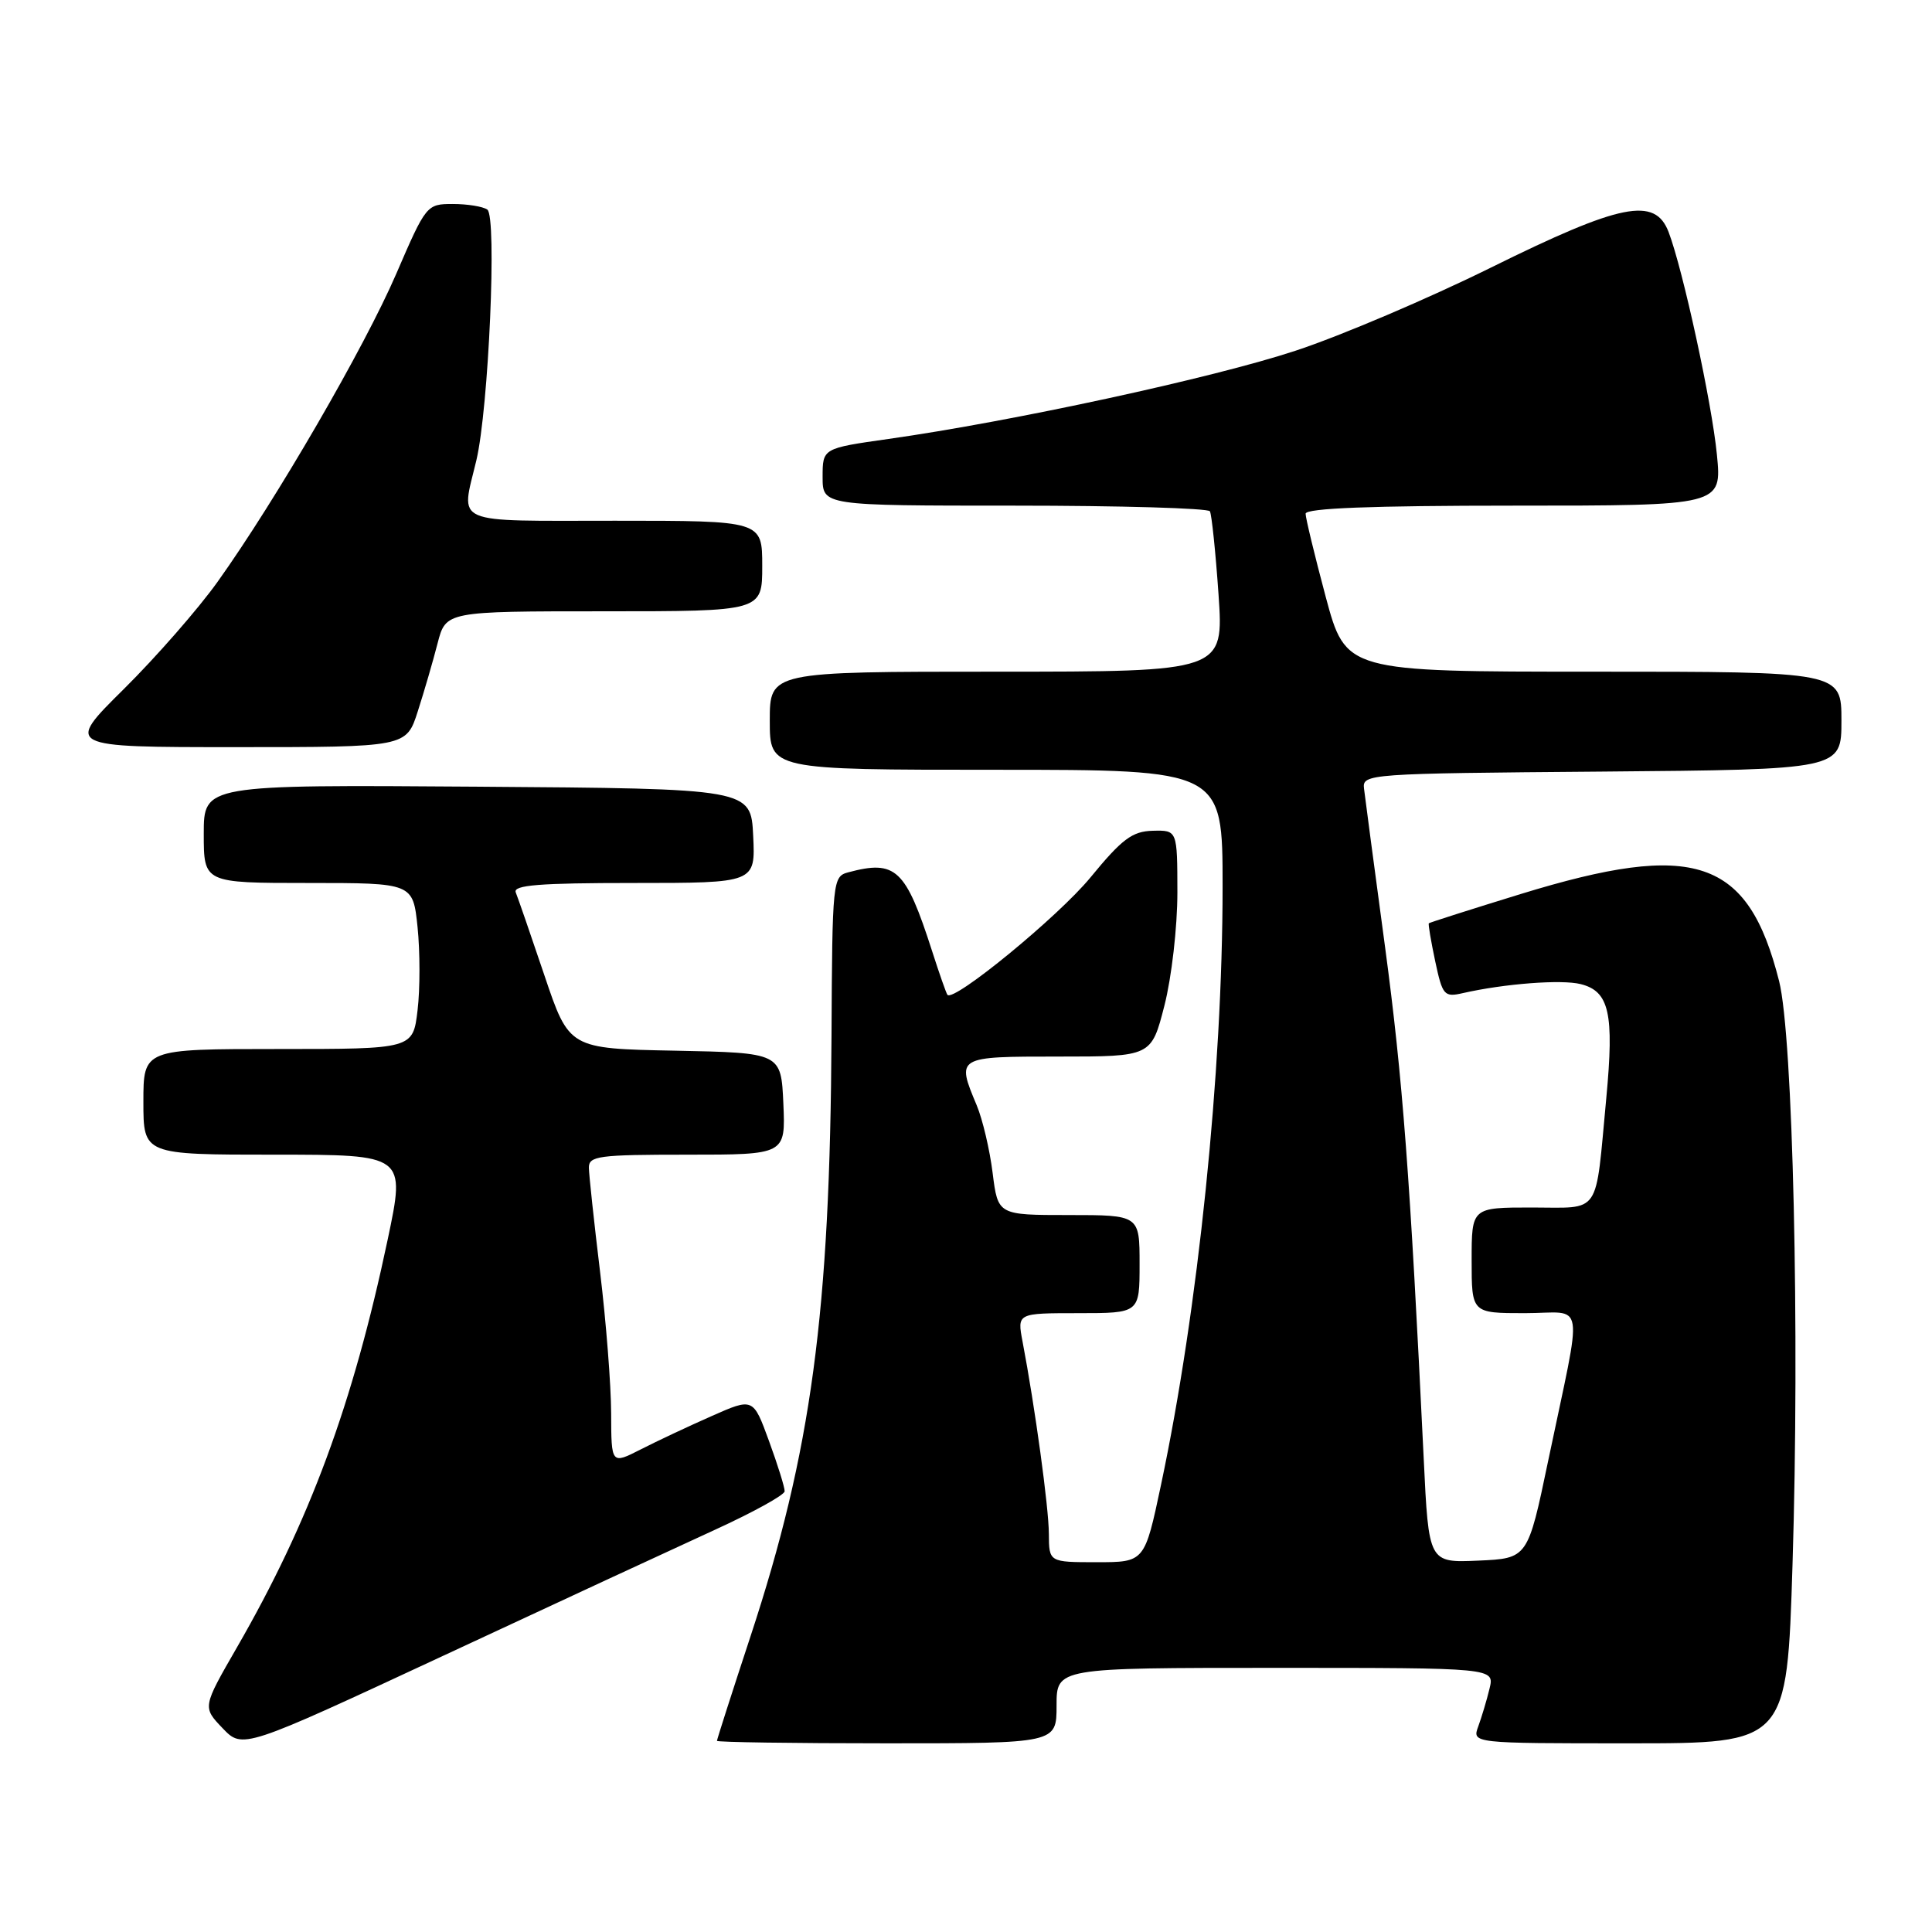 <?xml version="1.0" encoding="UTF-8" standalone="no"?>
<!DOCTYPE svg PUBLIC "-//W3C//DTD SVG 1.1//EN" "http://www.w3.org/Graphics/SVG/1.1/DTD/svg11.dtd" >
<svg xmlns="http://www.w3.org/2000/svg" xmlns:xlink="http://www.w3.org/1999/xlink" version="1.1" viewBox="0 0 256 256">
 <g >
 <path fill="currentColor"
d=" M 94.72 202.71 C 99.79 200.39 103.95 198.10 103.97 197.60 C 103.99 197.11 103.06 194.12 101.90 190.95 C 99.80 185.20 99.80 185.20 94.29 187.64 C 91.25 188.98 87.02 190.97 84.89 192.06 C 81.00 194.04 81.00 194.04 80.98 187.27 C 80.97 183.55 80.31 175.10 79.51 168.50 C 78.71 161.90 78.05 155.71 78.03 154.75 C 78.00 153.17 79.28 153.00 91.05 153.00 C 104.09 153.00 104.09 153.00 103.80 146.25 C 103.50 139.50 103.50 139.50 89.45 139.22 C 75.41 138.95 75.41 138.95 72.13 129.22 C 70.33 123.88 68.62 118.94 68.34 118.25 C 67.95 117.28 71.45 117.00 83.96 117.00 C 100.10 117.00 100.10 117.00 99.80 110.75 C 99.50 104.50 99.50 104.50 63.25 104.24 C 27.00 103.98 27.00 103.98 27.00 110.49 C 27.00 117.00 27.00 117.00 40.86 117.00 C 54.72 117.00 54.72 117.00 55.33 122.86 C 55.66 126.08 55.67 131.03 55.33 133.86 C 54.72 139.00 54.72 139.00 36.86 139.00 C 19.00 139.00 19.00 139.00 19.00 146.00 C 19.00 153.00 19.00 153.00 36.37 153.00 C 53.74 153.00 53.74 153.00 51.37 164.25 C 46.76 186.08 41.03 201.58 31.39 218.30 C 26.83 226.21 26.83 226.21 29.49 228.99 C 32.15 231.77 32.15 231.77 58.83 219.35 C 73.50 212.51 89.65 205.03 94.72 202.71 Z  M 140.00 226.00 C 140.00 221.00 140.00 221.00 169.02 221.00 C 198.04 221.00 198.04 221.00 197.37 223.75 C 197.01 225.26 196.33 227.51 195.88 228.75 C 195.05 231.00 195.05 231.00 215.91 231.00 C 236.78 231.00 236.78 231.00 237.52 207.25 C 238.48 176.47 237.58 137.29 235.74 130.00 C 231.62 113.72 224.61 111.36 201.51 118.46 C 194.91 120.49 189.43 122.24 189.33 122.34 C 189.22 122.44 189.61 124.70 190.17 127.36 C 191.14 131.91 191.36 132.16 193.85 131.59 C 199.35 130.34 206.92 129.76 209.45 130.40 C 213.24 131.35 213.90 134.26 212.84 145.52 C 211.35 161.31 212.25 160.00 202.98 160.00 C 195.00 160.00 195.00 160.00 195.00 167.00 C 195.00 174.00 195.00 174.00 202.05 174.00 C 210.18 174.00 209.77 171.42 205.14 193.57 C 202.44 206.50 202.44 206.50 195.87 206.79 C 189.31 207.08 189.31 207.08 188.65 193.29 C 186.83 155.63 185.87 142.98 183.53 125.50 C 182.12 115.05 180.87 105.60 180.74 104.50 C 180.50 102.54 181.16 102.49 212.25 102.24 C 244.00 101.97 244.00 101.97 244.00 95.49 C 244.00 89.00 244.00 89.00 211.16 89.00 C 178.33 89.00 178.33 89.00 175.66 79.07 C 174.20 73.60 173.00 68.65 173.00 68.07 C 173.00 67.34 181.73 67.00 200.58 67.00 C 228.16 67.00 228.16 67.00 227.50 60.25 C 226.83 53.37 223.00 35.73 221.10 30.75 C 219.30 26.03 214.79 26.94 197.57 35.45 C 189.28 39.55 177.61 44.52 171.64 46.48 C 160.77 50.07 134.19 55.83 117.75 58.16 C 109.00 59.40 109.00 59.40 109.00 63.20 C 109.00 67.00 109.00 67.00 134.44 67.00 C 148.43 67.00 160.08 67.34 160.32 67.75 C 160.55 68.16 161.07 73.11 161.46 78.75 C 162.16 89.00 162.16 89.00 132.08 89.00 C 102.00 89.00 102.00 89.00 102.00 95.50 C 102.00 102.00 102.00 102.00 132.00 102.00 C 162.00 102.00 162.00 102.00 162.00 117.45 C 162.00 142.05 158.75 173.59 153.84 196.75 C 151.67 207.00 151.67 207.00 145.33 207.00 C 139.00 207.00 139.00 207.00 138.98 203.25 C 138.97 199.76 137.14 186.41 135.49 177.75 C 134.78 174.00 134.78 174.00 142.89 174.00 C 151.00 174.00 151.00 174.00 151.00 167.50 C 151.00 161.00 151.00 161.00 141.62 161.00 C 132.23 161.00 132.23 161.00 131.53 155.43 C 131.15 152.36 130.20 148.33 129.42 146.46 C 126.71 139.99 126.69 140.00 140.28 140.00 C 152.56 140.00 152.56 140.00 154.29 133.25 C 155.25 129.50 156.01 122.83 156.01 118.25 C 156.00 110.00 156.00 110.00 152.75 110.08 C 150.03 110.15 148.68 111.16 144.48 116.28 C 140.23 121.45 126.37 132.82 125.54 131.82 C 125.39 131.64 124.47 129.03 123.50 126.00 C 120.00 115.12 118.70 113.90 112.39 115.59 C 110.34 116.14 110.28 116.69 110.18 137.21 C 109.99 173.97 107.52 192.30 99.45 216.81 C 97.00 224.25 95.00 230.49 95.00 230.67 C 95.00 230.85 105.12 231.00 117.50 231.00 C 140.00 231.00 140.00 231.00 140.00 226.00 Z  M 55.36 94.25 C 56.20 91.64 57.38 87.59 57.98 85.25 C 59.08 81.00 59.08 81.00 80.04 81.00 C 101.00 81.00 101.00 81.00 101.00 75.00 C 101.00 69.00 101.00 69.00 81.50 69.00 C 59.57 69.00 61.06 69.65 63.12 61.00 C 64.75 54.12 65.87 28.65 64.57 27.77 C 63.98 27.36 61.92 27.03 60.00 27.03 C 56.54 27.03 56.45 27.14 52.51 36.27 C 48.29 46.05 36.60 66.21 28.84 77.08 C 26.28 80.67 20.68 87.07 16.41 91.30 C 8.63 99.00 8.63 99.00 31.24 99.00 C 53.84 99.00 53.84 99.00 55.36 94.25 Z "/>
</g>
</svg>